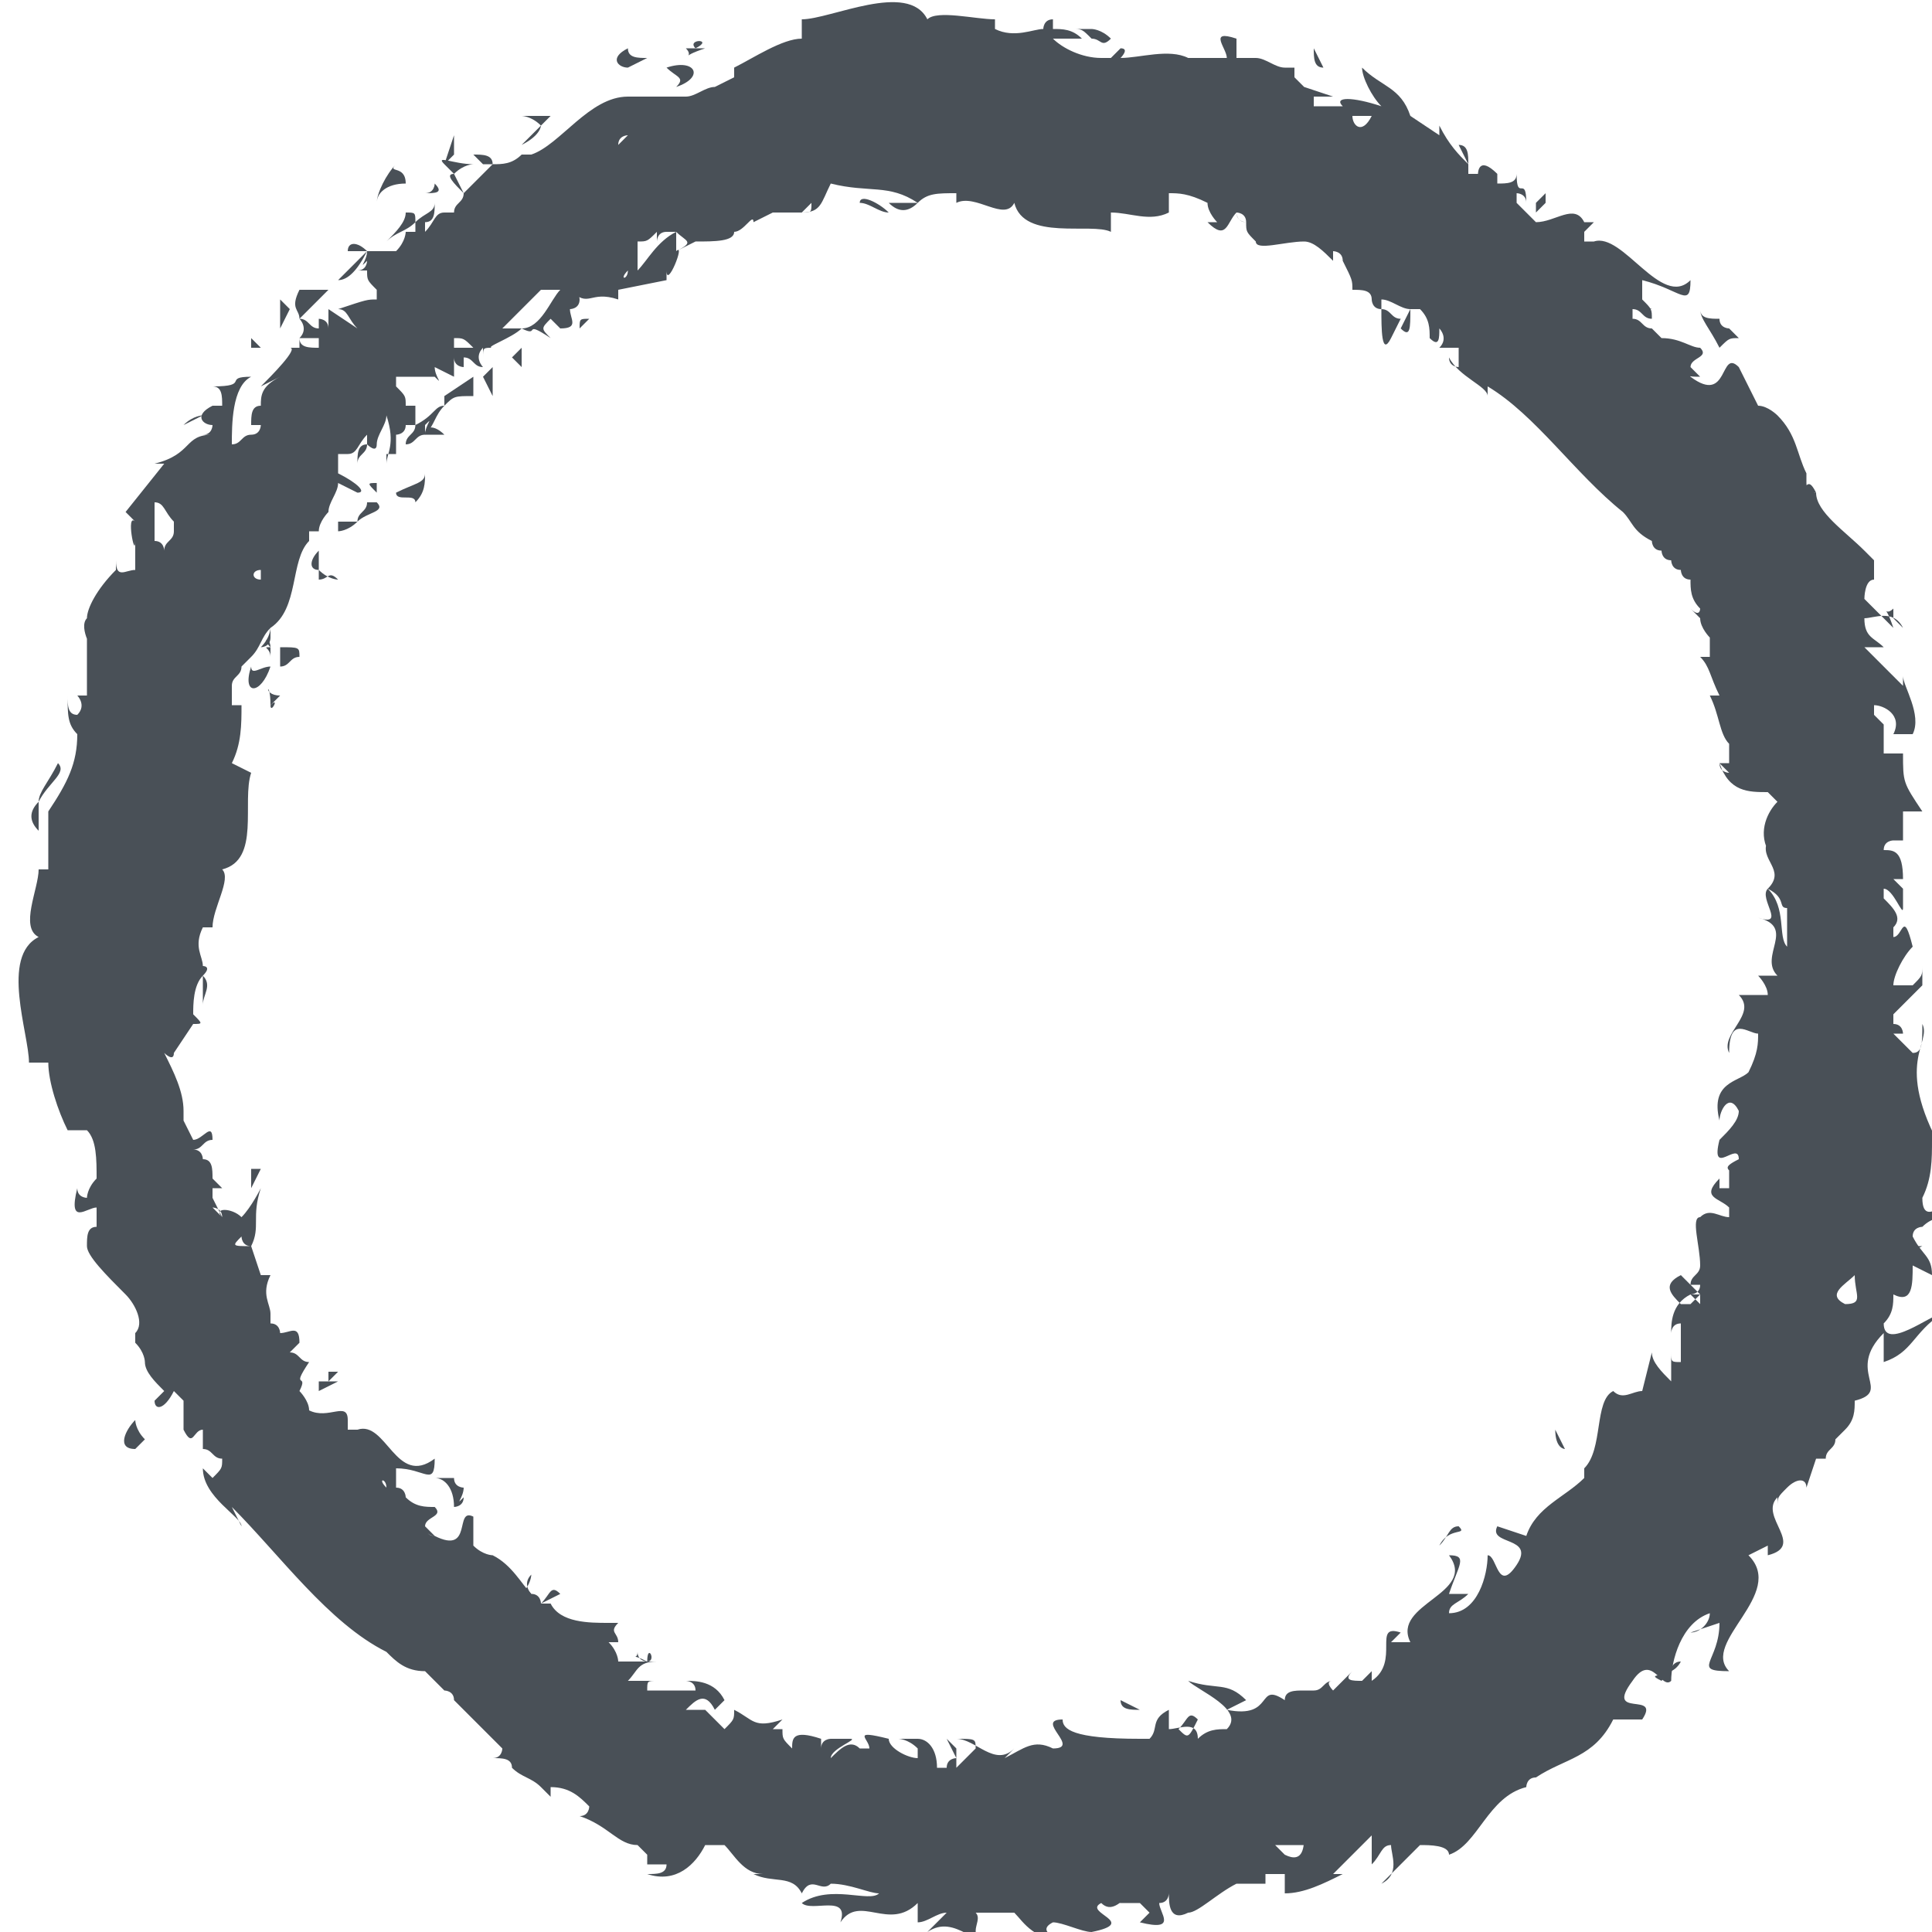 <?xml version="1.0" encoding="utf-8"?>
<!-- Generator: Adobe Illustrator 25.2.0, SVG Export Plug-In . SVG Version: 6.00 Build 0)  -->
<!DOCTYPE svg PUBLIC "-//W3C//DTD SVG 1.1//EN" "http://www.w3.org/Graphics/SVG/1.1/DTD/svg11.dtd">
<svg version="1.1" id="Layer_1" xmlns:x="http://ns.adobe.com/Extensibility/1.0/" xmlns:i="http://ns.adobe.com/AdobeIllustrator/10.0/" xmlns:graph="http://ns.adobe.com/Graphs/1.0/"
	 xmlns="http://www.w3.org/2000/svg" xmlns:xlink="http://www.w3.org/1999/xlink" x="0px" y="0px" width="20px" height="20px"
	 viewBox="0 0 20 20" style="enable-background:new 0 0 20 20;" xml:space="preserve">
<style type="text/css">
	.st0{fill:#495057;}
</style>
<g>
	<path class="st0" d="M19.4,6.5C19.4,6.6,19.4,6.4,19.4,6.5L19.4,6.5z"/>
	<path class="st0" d="M18.6,4.7c-0.1,0-0.1,0.1-0.1,0.2L18.6,5C18.6,4.9,18.5,4.8,18.6,4.7z"/>
	<polygon class="st0" points="18.3,4 18,4 18.1,4 	"/>
	<path class="st0" d="M17.8,3.6C17.8,3.6,17.8,3.6,17.8,3.6c0.1-0.1,0.1-0.1,0.2-0.1c0,0,0,0,0,0c0,0,0,0,0,0c0,0-0.1-0.1-0.1-0.1
		c0,0-0.1,0-0.1-0.1c0,0,0,0,0,0c-0.1,0-0.2,0-0.2-0.1C17.6,3.3,17.7,3.4,17.8,3.6z"/>
	<path class="st0" d="M17.7,3.9L17.7,3.9C17.7,3.9,17.7,3.9,17.7,3.9z"/>
	<path class="st0" d="M17.7,3.9c0,0-0.1,0-0.2,0C17.6,3.9,17.7,3.9,17.7,3.9C17.7,3.9,17.7,3.9,17.7,3.9z"/>
	<polygon class="st0" points="15.9,2.2 15.9,2.2 15.9,2.2 15.9,2.2 16,2.1 16,2.1 16,2 16,2 15.9,2.1 15.9,2.1 	"/>
	<path class="st0" d="M4.6,1.7l0.1,0.1c0.1-0.1,0.2-0.1,0.2-0.1C4.7,1.7,4.5,1.6,4.6,1.7z"/>
	<path class="st0" d="M5.6,16.6l0.2-0.1C5.7,16.4,5.7,16.5,5.6,16.6z"/>
	<polygon class="st0" points="4.1,4.5 4.1,4.5 4.1,4.5 	"/>
	<path class="st0" d="M5.6,16.6L5.6,16.6C5.6,16.6,5.6,16.6,5.6,16.6L5.6,16.6z"/>
	<path class="st0" d="M15.2,1.7C15.2,1.6,15.2,1.5,15.2,1.7l-0.1-0.2C15.2,1.5,15.2,1.6,15.2,1.7z"/>
	<polygon class="st0" points="19.8,10.6 19.9,10.4 19.8,10.6 	"/>
	<path class="st0" d="M2.6,12.3l0.1-0.2l-0.1,0C2.6,12.2,2.6,12.3,2.6,12.3z"/>
	<polygon class="st0" points="3.5,14.2 3.4,14.2 3.4,14.3 3.3,14.3 3.3,14.3 3.3,14.4 3.3,14.4 3.3,14.4 3.5,14.3 3.4,14.3 	"/>
	<path class="st0" d="M2.8,7.3C2.8,7.3,2.8,7.3,2.8,7.3c0,0,0.1-0.1,0.1-0.1C2.7,7.2,2.8,7,2.8,7.3z"/>
	<path class="st0" d="M2.8,7.3C2.8,7.4,2.9,7.2,2.8,7.3L2.8,7.3z"/>
	<path class="st0" d="M2.9,6.7l0,0.2c0.1,0,0.1-0.1,0.2-0.1C3.1,6.7,3.1,6.7,2.9,6.7z"/>
	<path class="st0" d="M2.8,6.7c-0.1,0,0,0,0,0.1L2.8,6.7C2.8,6.6,2.7,6.6,2.8,6.7z"/>
	<path class="st0" d="M2.8,6.9C2.7,6.9,2.6,7,2.6,6.9C2.5,7.2,2.7,7.2,2.8,6.9z"/>
	<path class="st0" d="M3.3,6C3.4,6,3.4,5.9,3.5,6c0,0-0.1,0-0.2-0.1L3.3,6z"/>
	<path class="st0" d="M3.3,5.9l0-0.2C3.2,5.8,3.2,5.9,3.3,5.9z"/>
	<polygon class="st0" points="3.9,5.4 3.9,5.6 3.9,5.3 	"/>
	<path class="st0" d="M4.1,5.1c0,0.1,0.2,0,0.2,0.1C4.4,5.1,4.4,5,4.4,4.9C4.4,5,4.3,5,4.1,5.1z"/>
	<path class="st0" d="M3.7,5.4l-0.2,0c0,0,0,0,0,0.1C3.5,5.5,3.6,5.5,3.7,5.4z"/>
	<polygon class="st0" points="4.9,3.9 4.9,3.9 4.9,3.9 	"/>
	<path class="st0" d="M4.4,4.5c0.1,0,0.2,0,0.2,0C4.5,4.4,4.4,4.4,4.4,4.5z"/>
	<path class="st0" d="M3.9,5.1C3.9,5.1,3.9,5.1,3.9,5.1C3.9,5.1,3.9,5.1,3.9,5.1z"/>
	<path class="st0" d="M3.9,5.1c0,0,0-0.1,0-0.1C3.8,5,3.8,5,3.9,5.1C3.8,5.1,3.8,5.1,3.9,5.1z"/>
	<path class="st0" d="M4.9,4.1c0-0.1,0-0.2,0-0.2L4.6,4.1l0,0l0,0.1C4.7,4.1,4.7,4.1,4.9,4.1z"/>
	<path class="st0" d="M5.1,3.8L5,3.9l0.1,0.2C5.1,4,5.1,3.9,5.1,3.8z"/>
	<polygon class="st0" points="5.4,3.6 5.3,3.7 5.4,3.8 	"/>
	<path class="st0" d="M14.4,3.5l0.1-0.2c-0.1,0-0.1-0.1-0.2-0.1C14.3,3.4,14.3,3.7,14.4,3.5z"/>
	<path class="st0" d="M15.7,18.3l0,0.2C15.8,18.4,15.7,18.3,15.7,18.3z"/>
	<path class="st0" d="M8.9,2.1c0.1,0,0.2,0.1,0.3,0.1C9.1,2.1,8.9,2,8.9,2.1z"/>
	<path class="st0" d="M9.5,2.1C9.5,2.1,9.5,2.1,9.5,2.1c-0.1,0-0.2,0-0.3,0C9.3,2.2,9.4,2.2,9.5,2.1z"/>
	<path class="st0" d="M18.6,14.7C18.6,14.7,18.6,14.8,18.6,14.7C18.6,14.8,18.6,14.7,18.6,14.7z"/>
	<path class="st0" d="M15.7,18.2L15.7,18.2C15.7,18.3,15.7,18.3,15.7,18.2L15.7,18.2z"/>
	<path class="st0" d="M6,3.4l0.1-0.1C6,3.3,6,3.3,6,3.4C6,3.3,6,3.3,6,3.4z"/>
	<path class="st0" d="M2,10.5L2,10.5c0,0.1-0.1,0.1,0,0.1C2.1,10.6,2.1,10.6,2,10.5L2,10.5l0.1-0.1L2,10.5c0.1-0.1,0.1-0.1,0.1-0.1
		C2.1,10.4,2.1,10.4,2,10.5L2,10.5z"/>
	<path class="st0" d="M19.7,13l0.2-0.1l0,0C19.7,12.9,19.7,12.9,19.7,13z"/>
	<polygon class="st0" points="18.5,15.4 18.5,15.4 18.3,15.3 	"/>
	<path class="st0" d="M17.2,17.4c0.1-0.1,0.1-0.2,0.2-0.2C17.3,17.4,17,17.3,17.2,17.4z"/>
	<path class="st0" d="M7.3,0.5C7.3,0.5,7.2,0.5,7.3,0.5c-0.1,0-0.1,0-0.2,0C7.2,0.6,7,0.6,7.3,0.5z"/>
	<path class="st0" d="M7.2,0.5C7.4,0.4,7.1,0.4,7.2,0.5L7.2,0.5z"/>
	<path class="st0" d="M6.7,0.6c-0.1,0-0.2,0-0.2-0.1c-0.2,0.1-0.1,0.2,0,0.2L6.7,0.6z"/>
	<path class="st0" d="M6.7,0.9C6.7,0.9,6.7,0.9,6.7,0.9L6.7,0.9C6.6,1,6.6,1,6.7,0.9z"/>
	<path class="st0" d="M7,0.9c0.3-0.1,0.2-0.3-0.1-0.2C7,0.8,7.1,0.8,7,0.9z"/>
	<path class="st0" d="M5.6,1.3l0.1-0.1c-0.1,0-0.2,0-0.3,0C5.4,1.2,5.5,1.2,5.6,1.3z"/>
	<path class="st0" d="M5.6,1.3L5.4,1.5C5.6,1.4,5.6,1.3,5.6,1.3z"/>
	<polygon class="st0" points="4.7,1.4 4.6,1.7 4.7,1.6 	"/>
	<path class="st0" d="M4.1,1.7C4,1.8,3.9,2,3.9,2.1C3.9,2,4,1.9,4.2,1.9C4.2,1.7,4,1.8,4.1,1.7z"/>
	<path class="st0" d="M4.9,1.6L5,1.7c0,0,0,0,0.1,0C5.1,1.6,5,1.6,4.9,1.6z"/>
	<polygon class="st0" points="3.1,3.3 3.1,3.3 3.1,3.2 	"/>
	<path class="st0" d="M3.6,2.6c0.1,0,0.1,0,0.2,0C3.7,2.5,3.6,2.5,3.6,2.6z"/>
	<path class="st0" d="M4.5,1.9L4.5,1.9C4.5,1.9,4.5,1.9,4.5,1.9z"/>
	<path class="st0" d="M4.5,1.9c0,0,0,0.1-0.1,0.1C4.5,2,4.6,2,4.5,1.9C4.6,2,4.5,1.9,4.5,1.9z"/>
	<path class="st0" d="M3.4,3L3.4,3c0,0-0.1,0-0.3,0c-0.1,0.2,0,0.2,0,0.3L3.4,3L3.4,3z"/>
	<path class="st0" d="M3,3.2L2.9,3.1c0,0.1,0,0.2,0,0.3L3,3.2z"/>
	<polygon class="st0" points="2.6,3.5 2.6,3.6 2.7,3.6 	"/>
	<path class="st0" d="M1.4,15l0.1-0.1c-0.1-0.1-0.1-0.2-0.1-0.2C1.3,14.8,1.2,15,1.4,15z"/>
	<path class="st0" d="M16.2,15l-0.1-0.2C16.1,15,16.2,15,16.2,15z"/>
	<path class="st0" d="M0.6,7.9C0.5,8.1,0.4,8.2,0.4,8.3C0.5,8.1,0.7,8,0.6,7.9z"/>
	<path class="st0" d="M0.4,8.3C0.3,8.4,0.3,8.5,0.4,8.6c0,0,0,0,0-0.1C0.4,8.5,0.4,8.4,0.4,8.3z"/>
	<path class="st0" d="M16.2,15.1L16.2,15.1C16.2,15,16.2,15,16.2,15.1L16.2,15.1z"/>
	<path class="st0" d="M2.1,4.3C2.1,4.3,2,4.3,2.1,4.3L1.9,4.4C2,4.3,2.1,4.3,2.1,4.3z"/>
	<path class="st0" d="M11.3,0.4L11.3,0.4c0.1,0,0.1,0.1,0.2,0c-0.1-0.1-0.2-0.1-0.2-0.1l-0.1,0l0,0c0,0,0,0-0.1,0
		C11.2,0.3,11.2,0.3,11.3,0.4L11.3,0.4z"/>
	<path class="st0" d="M11.6,17.6L11.6,17.6c0,0.1,0.1,0.1,0.2,0.1L11.6,17.6z"/>
	<polygon class="st0" points="13.7,17 13.7,17 13.8,17.2 	"/>
	<path class="st0" d="M15.1,15.8c-0.1,0-0.1,0.1-0.2,0.2C15,15.8,15.2,15.9,15.1,15.8z"/>
	<path class="st0" d="M6.7,17.2C6.8,17.2,6.7,17,6.7,17.2L6.7,17.2z"/>
	<path class="st0" d="M5.5,16.3c0,0,0,0.1-0.1,0.2l0.1,0C5.5,16.5,5.4,16.4,5.5,16.3z"/>
	<polygon class="st0" points="5,15.9 5.1,15.9 4.9,15.9 	"/>
	<path class="st0" d="M4.8,15.4c0,0-0.1,0-0.1-0.1c0,0,0,0,0,0c0,0,0,0,0,0c-0.1,0-0.1,0-0.2,0c0.1,0,0.2,0.1,0.2,0.3
		c0,0,0.1,0,0.1-0.1C4.7,15.6,4.8,15.5,4.8,15.4C4.8,15.5,4.8,15.5,4.8,15.4C4.8,15.4,4.8,15.4,4.8,15.4z"/>
	<path class="st0" d="M4.6,15.9C4.6,15.9,4.6,15.9,4.6,15.9C4.6,15.9,4.6,15.9,4.6,15.9z"/>
	<path class="st0" d="M4.6,15.9c0,0-0.1,0-0.1,0C4.5,15.9,4.6,15.9,4.6,15.9C4.6,15.9,4.6,15.9,4.6,15.9z"/>
	<path class="st0" d="M3.9,5.2L3.8,5.2c0,0.1-0.1,0.1-0.1,0.2C3.8,5.3,4,5.3,3.9,5.2z"/>
	<path class="st0" d="M18.6,5.1l0.2,0C18.7,4.9,18.7,5.1,18.6,5.1z"/>
	<polygon class="st0" points="4.1,2.5 4.1,2.5 4.1,2.5 	"/>
	<path class="st0" d="M19.9,10.6c0,0.2,0,0.3-0.1,0.3l-0.2-0.2c0,0,0.1,0,0.1,0c0,0,0-0.1-0.1-0.1c0,0,0-0.1,0-0.1
		c0.1-0.1,0.2-0.2,0.3-0.3c0,0,0,0,0,0c0,0,0,0,0,0c0-0.1,0-0.1,0-0.2c0,0.1,0,0.1-0.1,0.2c-0.1,0-0.1,0-0.1,0c0,0,0,0,0,0
		c0,0,0,0-0.1,0c0-0.1,0.1-0.3,0.2-0.4c-0.1-0.4-0.1-0.1-0.2-0.1c0,0,0-0.1,0-0.1c0.1-0.1,0-0.2-0.1-0.3c0,0,0,0,0-0.1
		c0.1,0,0.2,0.3,0.2,0.2l0-0.2l0,0c0,0-0.1-0.1-0.1-0.1l0.1,0c0-0.3-0.1-0.3-0.2-0.3c0-0.1,0.1-0.1,0.1-0.1l0.1,0l0-0.1
		c0,0,0,0,0-0.1l0-0.1l0.2,0c-0.2-0.3-0.2-0.3-0.2-0.6c0,0-0.1,0-0.2,0l0-0.3c0,0-0.1-0.1-0.1-0.1c0,0,0-0.1,0-0.1
		c0.1,0,0.3,0.1,0.2,0.3c0.1,0,0.1,0,0.2,0c0.1-0.2-0.1-0.5-0.1-0.6c0,0,0,0.1,0,0.1c-0.1-0.1-0.2-0.2-0.3-0.3c0,0,0,0,0,0l-0.1-0.1
		c0,0,0.1,0,0.2,0c-0.1-0.1-0.2-0.1-0.2-0.3c0.1,0,0.3-0.1,0.4,0.1l-0.1-0.1c0,0,0,0,0,0c0,0,0-0.1,0-0.1c-0.1,0.1-0.1-0.1,0,0.2
		l-0.3-0.3c0,0,0-0.2,0.1-0.2l0,0c0-0.1,0-0.2,0-0.2c-0.1-0.1-0.1-0.1-0.1-0.1c-0.2-0.2-0.5-0.4-0.5-0.6c0,0-0.1,0-0.1-0.1
		c0,0,0-0.1,0-0.1c0,0,0,0,0,0l0,0c-0.1-0.2-0.1-0.4-0.3-0.6c0,0,0,0,0-0.1l0,0.1c0,0-0.1-0.1-0.2-0.1L18,3.8
		c-0.2-0.2-0.1,0.4-0.5,0.1c-0.1-0.1-0.1-0.1-0.1-0.1c0,0.1,0.1,0.1,0.2,0.1c0,0-0.1-0.1-0.1-0.1c0-0.1,0.2-0.1,0.1-0.2
		c-0.1,0-0.2-0.1-0.4-0.1c0,0,0,0-0.1-0.1c0,0,0,0,0,0c-0.1,0-0.1-0.1-0.2-0.1c0,0,0,0,0-0.1c0.1,0,0.1,0.1,0.2,0.1
		c0-0.1,0-0.1-0.1-0.2l0-0.1c0,0,0-0.1,0-0.1l0,0c0.4,0.1,0.5,0.3,0.5,0c-0.3,0.3-0.7-0.5-1-0.4c0,0-0.1,0-0.1,0l0-0.1l0,0l0,0
		c0,0,0,0,0,0c0,0,0,0,0,0l0.1-0.1c0,0-0.1,0-0.1,0c-0.1-0.2-0.3,0-0.5,0c-0.1-0.1-0.2-0.2-0.2-0.2c0,0,0-0.1,0-0.1
		c0,0,0.1,0,0.1,0.1c0-0.3-0.1,0-0.1-0.3c0,0.1-0.1,0.1-0.2,0.1c0,0,0-0.1,0-0.1c-0.2-0.2-0.2,0-0.2,0c0,0-0.1,0-0.1,0c0,0,0,0,0,0
		c0,0,0,0,0,0c0,0,0,0,0,0c0,0,0,0,0,0c0,0,0,0,0-0.1c0,0,0,0,0,0l0,0c-0.1-0.1-0.2-0.2-0.3-0.4c0,0,0,0,0,0.1l-0.3-0.2
		c-0.1-0.3-0.3-0.3-0.5-0.5c0,0.1,0.1,0.3,0.2,0.4C14,1,13.8,1,13.9,1.1c0,0,0,0-0.1,0c-0.1,0-0.1,0-0.2,0c0,0,0,0,0,0
		c0,0,0,0,0-0.1c0,0,0.1,0,0.2,0l-0.3-0.1c0,0-0.1-0.1-0.1-0.1l0-0.1c-0.1,0-0.1,0-0.1,0c-0.1,0-0.2-0.1-0.3-0.1c0,0-0.1,0-0.2,0
		c0-0.1,0-0.1,0-0.2c-0.3-0.1-0.1,0.1-0.1,0.2l-0.3,0c0,0,0,0,0,0l0,0c0,0,0,0-0.1,0l0,0c-0.2-0.1-0.5,0-0.7,0c0,0,0.1-0.1,0-0.1
		l-0.1,0.1c0,0-0.1,0-0.1,0c0,0,0,0,0,0c0,0,0,0,0,0c-0.2,0-0.4-0.1-0.5-0.2c0,0,0,0,0,0c0,0,0,0,0,0c0,0,0,0,0,0c0.1,0,0.2,0,0.3,0
		c-0.1-0.1-0.2-0.1-0.3-0.1c0,0,0,0,0-0.1c-0.1,0-0.1,0.1-0.1,0.1c-0.1,0-0.3,0.1-0.5,0l0-0.1c-0.2,0-0.6-0.1-0.7,0
		c-0.2-0.4-1,0-1.3,0l0,0.2c-0.2,0-0.5,0.2-0.7,0.3l0,0.1L7.4,0.9c-0.1,0-0.2,0.1-0.3,0.1c-0.1,0-0.1,0-0.2,0c0,0,0,0,0,0
		c0,0,0,0-0.1,0l0,0l0,0C6.7,1,6.6,1,6.5,1C6.5,1,6.6,1,6.7,1c0,0-0.1,0-0.1,0l0,0c0,0,0,0-0.1,0c-0.4,0-0.7,0.5-1,0.6c0,0,0,0,0,0
		c0,0,0,0,0,0c0,0-0.1,0-0.1,0C5.3,1.7,5.2,1.7,5.1,1.7c0,0,0,0,0,0c0,0,0,0,0,0c0,0-0.1,0-0.1,0c0,0,0,0,0.1,0l0,0c0,0-0.1,0-0.1,0
		c0,0,0,0,0,0c0,0,0,0,0,0c0,0-0.1,0-0.1,0c0,0,0,0,0.1,0c0.1,0,0.1,0,0.1,0C5,1.8,4.9,1.9,4.8,2L4.7,1.8c0,0,0,0,0,0
		c-0.1,0,0,0.1,0.1,0.2c0,0.1-0.1,0.1-0.1,0.2c0,0-0.1,0-0.1,0c0,0,0,0,0,0c0,0,0,0,0,0c-0.1,0-0.1,0.1-0.2,0.2l0-0.1c0,0,0,0,0,0
		c0.1,0,0.1-0.1,0.1-0.2c0,0.1-0.1,0.1-0.2,0.2l0,0c0,0,0,0,0,0c0-0.1,0-0.1-0.1-0.1c0,0.1-0.1,0.2-0.2,0.3c0.1-0.1,0.2-0.1,0.3-0.2
		c0,0.1,0,0.1,0,0.1c0,0-0.1,0-0.1,0c0,0,0,0.1-0.1,0.2c0,0,0,0,0,0l0,0c0,0,0,0,0,0c0,0,0,0,0,0C4,2.6,4,2.6,3.9,2.6c0,0,0,0-0.1,0
		C3.9,2.6,3.9,2.5,4,2.5c-0.1,0-0.1,0.1-0.2,0.1l0,0l0,0l0,0c0,0,0,0,0,0l0,0c0,0,0,0,0,0.1c-0.1,0.1,0,0,0-0.1l0,0l0,0
		C3.7,2.7,3.6,2.8,3.5,2.9c0.1,0,0.2-0.1,0.3-0.3c0,0,0,0.1,0,0.1c0,0,0,0.1-0.1,0.1c0,0,0,0,0.1,0c0,0.1,0,0.1,0.1,0.2
		c0,0,0,0,0,0.1c0,0,0,0,0,0c0,0,0,0,0,0c0,0,0,0,0,0c-0.1,0-0.1,0-0.4,0.1c0.1,0,0.1,0.1,0.2,0.2L3.4,3.2c0,0.1,0,0.1,0,0.2
		c0,0,0,0,0,0c0-0.1-0.1-0.1-0.1-0.1c0,0,0,0.1,0,0.1c-0.1,0-0.1-0.1-0.2-0.1c0,0,0.1,0.1,0,0.2c0,0,0-0.1,0-0.1c0,0.1,0,0.1,0,0.2
		c0,0-0.1,0-0.1,0c0.1,0-0.2,0.3-0.3,0.4l0.2-0.1C2.7,4,2.7,4.1,2.7,4.2c-0.1,0-0.1,0.1-0.1,0.2c0,0,0.1,0,0.1,0c0,0,0,0.1-0.1,0.1
		c-0.1,0-0.1,0.1-0.2,0.1c0-0.2,0-0.6,0.2-0.7c-0.3,0,0,0.1-0.4,0.1c0.1,0,0.1,0.1,0.1,0.2c0,0,0,0-0.1,0c-0.2,0.1-0.1,0.2,0,0.2
		c0,0,0,0.1-0.1,0.1c0,0,0,0,0,0c0,0,0,0,0,0c0,0,0,0,0.1,0C1.9,4.5,2,4.7,1.6,4.8c0,0,0,0,0.1,0L1.3,5.3c0,0,0,0,0.1,0.1
		c-0.1-0.1,0,0.4,0,0.2c0,0.1,0,0.2,0,0.3c-0.1,0-0.2,0.1-0.2-0.1L1.2,5.9C1,6.1,0.9,6.3,0.9,6.4c-0.1,0.1,0.1,0.4,0,0.2l0,0.3
		c0,0,0,0,0,0l0,0.1l0,0c0,0.1,0,0.1,0,0.2c0,0,0,0-0.1,0c0,0,0.1,0.1,0,0.2c-0.1,0-0.1-0.1-0.1-0.2c0,0.2,0,0.3,0.1,0.4
		c0,0.3-0.1,0.5-0.3,0.8c0,0.2,0,0.3,0,0.6l-0.1,0c0,0.2-0.2,0.6,0,0.7c-0.4,0.2-0.1,1-0.1,1.3l0.2,0c0,0.2,0.1,0.5,0.2,0.7l0.2,0
		c0.1,0.1,0.1,0.3,0.1,0.5c-0.1,0.1-0.1,0.2-0.1,0.2c0,0-0.1,0-0.1-0.1c-0.1,0.4,0.1,0.2,0.2,0.2c0,0.1,0,0.1,0,0.2c0,0,0,0,0,0
		c0,0,0-0.1,0-0.1c0,0,0,0.1,0,0.1c-0.1,0-0.1,0.1-0.1,0.2c0,0.1,0.2,0.3,0.4,0.5c0,0,0,0,0,0c0.1,0.1,0.2,0.3,0.1,0.4
		c0,0,0-0.1,0-0.1c0,0,0,0.1,0,0.1l0,0c0,0,0,0.1,0,0.1c0.1,0.1,0.1,0.2,0.1,0.2c0,0,0,0,0,0c0,0,0,0,0,0c0,0.1,0,0.1,0,0.2
		c0-0.1,0-0.1,0-0.2c0,0.1,0.1,0.2,0.2,0.3l-0.1,0.1c0,0,0,0,0,0c0,0.1,0.1,0.1,0.2-0.1c0,0,0,0,0,0c0,0,0,0,0,0c0,0,0,0,0,0
		c0,0,0,0,0,0c0,0,0,0,0,0c0,0,0.1,0.1,0.1,0.1c0,0,0,0.1,0,0.1c0,0,0,0,0,0c0,0.1,0,0.1,0,0.2c0.1,0.2,0.1,0,0.2,0c0,0,0,0.1,0,0.2
		c0.1,0,0.1,0.1,0.2,0.1c0,0.1,0,0.1-0.1,0.2c0,0-0.1-0.1-0.1-0.1c0,0.3,0.4,0.5,0.4,0.6l-0.1-0.2c0.5,0.5,1,1.2,1.6,1.5
		c0.1,0.1,0.2,0.2,0.4,0.2c0.1,0.1,0.1,0.1,0.2,0.2c0,0,0.1,0,0.1,0.1c0,0,0.1,0.1,0.1,0.1l0,0c0,0,0,0,0,0c0,0,0,0,0.1,0.1
		c0.1,0.1,0.2,0.2,0.3,0.3c0,0,0,0.1-0.1,0.1c0.1,0,0.2,0,0.2,0.1c0.1,0.1,0.2,0.1,0.3,0.2c0,0,0.1,0.1,0.1,0.1c0,0,0,0,0-0.1
		c0,0,0,0,0.1,0c0,0,0,0-0.1,0c0.2,0,0.3,0.1,0.4,0.2c0,0,0,0.1-0.1,0.1c0.3,0.1,0.4,0.3,0.6,0.3c0,0,0.1,0.1,0.1,0.1c0,0,0,0,0,0.1
		c0,0,0.1,0,0.2,0c0,0.1-0.1,0.1-0.2,0.1c0.3,0.1,0.5-0.1,0.6-0.3c0.1,0,0.1,0,0.2,0c0,0,0,0,0,0c0.1,0.1,0.2,0.3,0.4,0.3
		c0,0-0.1,0-0.1,0c0.2,0.1,0.4,0,0.5,0.2c0.1-0.2,0.2,0,0.3-0.1c0.2,0,0.4,0.1,0.5,0.1c-0.1,0.1-0.5-0.1-0.8,0.1
		c0.1,0.1,0.5-0.1,0.4,0.2c0.2-0.3,0.5,0.1,0.8-0.2c0,0,0,0,0,0l0,0.2c0.1,0,0.2-0.1,0.3-0.1l-0.2,0.2c0.3-0.2,0.5,0.2,0.8,0.1
		c-0.5,0-0.2-0.2-0.3-0.3c0.1,0,0.3,0,0.4,0c0.1,0.1,0.2,0.3,0.6,0.3c-0.1,0-0.4-0.1-0.2-0.2c0.1,0,0.3,0.1,0.4,0.1
		c0.5-0.1-0.1-0.2,0.1-0.3c0.1,0.1,0.2,0,0.3-0.1c0,0,0,0,0,0c-0.1,0.1-0.2,0.1-0.1,0.1l0.2,0l0,0c0,0,0,0,0,0c0,0,0.1,0.1,0.1,0.1
		c0,0-0.1,0.1-0.1,0.1c0.4,0.1,0.2-0.1,0.2-0.2c0.1,0,0.1-0.1,0.1-0.1c0,0.1,0,0.3,0.2,0.2c0.1,0,0.3-0.2,0.5-0.3c0.1,0,0.2,0,0.3,0
		c0,0,0-0.1,0-0.1c0.1,0,0.1,0,0.2,0c0,0,0,0-0.1,0c0,0,0.1,0,0.1,0c0,0.1,0,0.1,0,0.2c0.2,0,0.4-0.1,0.6-0.2c0,0-0.1,0-0.1,0
		c0.1-0.1,0.2-0.2,0.3-0.3c0,0,0.1-0.1,0.1-0.1c0,0,0,0,0,0c0,0,0,0,0,0.1c0,0,0,0.1,0,0.1c0,0,0,0,0,0c0,0,0,0,0,0.1
		c0.1-0.1,0.1-0.2,0.2-0.2c0,0.1,0.1,0.3-0.1,0.4l0.4-0.4c0.1,0,0.3,0,0.3,0.1c0.3-0.1,0.4-0.6,0.8-0.7c0,0,0-0.1,0.1-0.1
		c0.3-0.2,0.6-0.2,0.8-0.6l0.3,0c0.2-0.3-0.4,0-0.1-0.4c0.2-0.3,0.3,0.1,0.4,0c0-0.2,0.1-0.6,0.4-0.7c0,0.1-0.1,0.2-0.2,0.2l0.3-0.1
		c0,0.4-0.3,0.5,0.1,0.5c-0.3-0.3,0.6-0.8,0.2-1.2l0.2-0.1c0,0,0,0.1,0,0.1c0.4-0.1-0.1-0.4,0.1-0.6c0,0,0,0,0,0.1
		c0-0.1,0-0.1,0.1-0.2c0.1-0.1,0.2-0.1,0.2,0l0.1-0.3c0,0,0,0,0,0c0,0,0.1,0,0.1,0c0-0.1,0.1-0.1,0.1-0.2c0,0,0.1-0.1,0.1-0.1
		c0,0,0,0,0,0c0,0,0,0,0,0l0,0c0.1-0.1,0.1-0.2,0.1-0.3c0.4-0.1-0.1-0.3,0.3-0.7l0,0.3c0.3-0.1,0.3-0.3,0.6-0.5
		c-0.1,0-0.6,0.4-0.6,0.1c0.1-0.1,0.1-0.2,0.1-0.3c0.2,0.1,0.2-0.1,0.2-0.3l0.2,0.1c0-0.2-0.1-0.2-0.2-0.4c0-0.1,0.1-0.1,0.1-0.1
		c0,0,0,0,0,0c0,0,0,0,0,0c0.1-0.1,0.2-0.1,0.3-0.1c0.1-0.4-0.3,0.2-0.3-0.2c0.1-0.2,0.1-0.4,0.1-0.6l0.1,0.1
		C19.6,11,20,10.8,19.9,10.6z M19.9,10C19.9,10,19.9,10,19.9,10C19.9,10,19.9,10,19.9,10z M19.7,10.8c0,0-0.1,0-0.1,0
		C19.7,10.8,19.7,10.8,19.7,10.8z M6.5,1.4c0,0-0.1,0.1-0.1,0.1c0,0,0,0,0,0C6.4,1.4,6.5,1.4,6.5,1.4C6.5,1.3,6.5,1.4,6.5,1.4z
		 M14.4,1.3C14.4,1.3,14.4,1.3,14.4,1.3C14.4,1.3,14.4,1.3,14.4,1.3C14.4,1.3,14.4,1.3,14.4,1.3z M8.2,18.1
		C8.1,18.1,8.1,18.1,8.2,18.1L8.2,18.1L8.2,18.1z M9,18.1C9,18.1,9,18.1,9,18.1C9,18.1,9,18.1,9,18.1z M17.6,13.4
		C17.6,13.5,17.6,13.5,17.6,13.4c-0.1,0.1-0.1,0.1-0.1,0.1c0,0,0,0-0.1,0c0,0,0,0,0,0c0,0,0,0,0,0c-0.1-0.1-0.2-0.2,0-0.3
		c0,0,0,0,0,0L17.6,13.4z M6.8,2.8C6.8,2.8,6.8,2.8,6.8,2.8C6.9,2.8,6.9,2.8,6.8,2.8z M6.6,2.8c0-0.1,0-0.2,0-0.3c0,0,0,0,0,0
		c0.1,0,0.1,0,0.2-0.1c0,0,0,0.1,0,0.1c0,0,0-0.1,0.1-0.1c0,0,0.1,0,0.1,0c0,0,0,0,0,0C6.8,2.5,6.7,2.7,6.6,2.8z M6.5,2.8
		C6.5,2.8,6.5,2.9,6.5,2.8C6.5,2.9,6.4,2.9,6.5,2.8C6.4,2.8,6.4,2.8,6.5,2.8z M6.5,3C6.4,3,6.4,3,6.5,3C6.4,3,6.4,3,6.5,3z M7.4,2.4
		C7.6,2.4,7.5,2.4,7.4,2.4L7.4,2.4z M7.7,2.1C7.7,2.1,7.7,2.1,7.7,2.1C7.7,2.1,7.7,2.1,7.7,2.1C7.7,2.1,7.7,2.1,7.7,2.1z M17.7,13.4
		C17.7,13.5,17.7,13.5,17.7,13.4C17.6,13.5,17.6,13.5,17.7,13.4C17.6,13.5,17.7,13.5,17.7,13.4z M17.9,12.1L17.9,12.1
		C17.9,12.1,17.9,12.1,17.9,12.1C17.9,12.1,17.9,12.1,17.9,12.1z M12.2,17.9c0.1-0.1,0.1-0.2,0.2-0.1C12.3,18,12.3,18,12.2,17.9z
		 M10.1,18.3c0,0,0-0.1,0-0.1C10.1,18.2,10.1,18.2,10.1,18.3z M14.3,1.2C14.3,1.2,14.3,1.2,14.3,1.2C14.3,1.2,14.3,1.2,14.3,1.2
		C14.3,1.2,14.3,1.2,14.3,1.2z M14.2,1.2C14.2,1.2,14.2,1.2,14.2,1.2c-0.1,0.2-0.2,0.1-0.2,0C14.1,1.2,14.1,1.2,14.2,1.2z M5.1,3.6
		C5,3.6,5.3,3.5,5.4,3.4l-0.2,0c0.1-0.1,0.1-0.1,0.2-0.2c0,0,0.1-0.1,0.2-0.2c0,0,0,0-0.1,0c0,0,0.1,0,0.1,0c0.1,0,0.1,0,0.2,0
		C5.7,3.1,5.6,3.4,5.4,3.4c0.2,0.1,0-0.1,0.3,0.1c-0.1-0.1-0.1-0.1,0-0.2c0,0,0,0,0.1,0.1c0.2,0,0.1-0.1,0.1-0.2c0,0,0.1,0,0.1-0.1
		c0,0,0,0,0,0c0,0,0,0,0,0c0,0,0-0.1-0.1-0.1C6.1,3.2,6.1,3,6.4,3.1c0,0,0,0,0-0.1l0.5-0.1c0,0,0-0.1,0-0.1c0,0.2,0.2-0.3,0.1-0.2
		C7,2.6,7,2.5,7,2.4c0.1,0.1,0.2,0.1,0,0.2l0.2-0.1c0.2,0,0.4,0,0.4-0.1c0.1,0,0.2-0.2,0.2-0.1l0.2-0.1c0,0,0,0,0,0l0.1,0l0,0
		c0.1,0,0.1,0,0.2,0c0,0,0,0,0,0c0,0,0.1-0.1,0.1-0.1c0,0.1,0,0.1-0.1,0.1c0.2,0,0.2-0.1,0.3-0.3C9,2,9.2,1.9,9.5,2.1
		C9.6,2,9.7,2,9.9,2l0,0.1c0.2-0.1,0.5,0.2,0.6,0c0.1,0.4,0.8,0.2,1,0.3l0-0.2c0.2,0,0.4,0.1,0.6,0l0-0.2c0.1,0,0.2,0,0.4,0.1
		c0,0.1,0.1,0.2,0.1,0.2c0,0-0.1,0-0.1,0c0.2,0.2,0.2,0,0.3-0.1c0,0,0.1,0,0.1,0.1c0,0,0,0,0,0c0,0-0.1,0-0.1-0.1c0,0,0,0.1,0.1,0.1
		c0,0.1,0,0.1,0.1,0.2c0,0.1,0.3,0,0.5,0c0,0,0,0,0,0c0.1,0,0.2,0.1,0.3,0.2c0,0,0,0,0-0.1c0,0,0.1,0,0.1,0.1l0,0
		C14,2.9,14,2.9,14,3c0.1,0,0.2,0,0.2,0.1c0,0,0,0,0,0c0,0,0,0,0,0c0,0,0,0.1,0.1,0.1c0-0.1,0-0.1,0-0.1c0.1,0,0.2,0.1,0.3,0.1
		l-0.1,0.2c0,0,0,0,0,0c0.1,0.1,0.1,0,0.1-0.2c0,0,0,0,0,0c0,0,0,0,0,0c0,0,0.1,0,0.1,0c0.1,0.1,0.1,0.2,0.1,0.3
		c0.1,0.1,0.1,0,0.1-0.1c0,0,0.1,0.1,0,0.2c0.1,0,0.1,0,0.2,0c0,0.1,0,0.1,0,0.2c0,0-0.1,0-0.1-0.1c0.1,0.2,0.4,0.3,0.4,0.4L15.4,4
		c0.5,0.3,0.9,0.9,1.4,1.3c0.1,0.1,0.1,0.2,0.3,0.3c0,0,0,0.1,0.1,0.1c0,0,0,0.1,0.1,0.1c0,0,0,0.1,0.1,0.1l0,0c0,0,0,0,0,0
		c0,0,0,0.1,0.1,0.1c0,0.1,0,0.2,0.1,0.3c0,0,0,0.1-0.1,0c0.1,0.1,0.1,0.1,0.1,0.1c0,0.1,0.1,0.2,0.1,0.2c0,0,0,0.1,0,0.1
		c0,0,0,0,0,0c0,0,0,0,0,0.1c0,0-0.1,0-0.1,0c0.1,0.1,0.1,0.2,0.2,0.4c0,0-0.1,0-0.1,0c0.1,0.2,0.1,0.4,0.2,0.5c0,0.1,0,0.1,0,0.2
		c0,0,0,0-0.1,0c0,0,0.1,0.1,0.1,0.1c0,0-0.1,0-0.1-0.1c0.1,0.3,0.3,0.3,0.5,0.3c0,0,0.1,0.1,0.1,0.1c0,0,0,0,0,0
		c-0.1,0.1-0.2,0.3-0.1,0.5c0,0,0,0,0-0.1c-0.1,0.2,0.2,0.3,0,0.5c0.2,0.1,0.1,0.2,0.2,0.2c0,0.2,0,0.3,0,0.4
		c-0.1-0.1,0-0.4-0.2-0.6c-0.1,0.1,0.2,0.4-0.1,0.3c0.4,0.1,0,0.4,0.2,0.6c0,0,0,0,0,0l-0.2,0c0,0,0.1,0.1,0.1,0.2L18,10.3
		c0.2,0.2-0.2,0.4-0.1,0.6c0-0.4,0.2-0.2,0.3-0.2c0,0.1,0,0.2-0.1,0.4c-0.1,0.1-0.4,0.1-0.3,0.5c0-0.1,0.1-0.3,0.2-0.1
		c0,0.1-0.1,0.2-0.2,0.3c-0.1,0.4,0.2,0,0.2,0.2c-0.2,0.1-0.1,0.1,0,0.2c0,0,0,0,0,0c0-0.1-0.1-0.2-0.1-0.1l0,0.2c0,0,0,0-0.1,0
		c0,0,0-0.1,0-0.1c-0.2,0.2,0,0.2,0.1,0.3c0,0.1,0,0.1,0,0.1c-0.1,0-0.2-0.1-0.3,0c-0.1,0,0,0.3,0,0.5c0,0.1-0.1,0.1-0.1,0.2
		c0,0,0.1,0,0.1,0c0,0.1-0.1,0.1-0.1,0.1c0,0,0,0,0.1,0c0,0,0,0,0,0.1c0,0-0.1-0.1-0.1-0.1c-0.2,0.1-0.2,0.3-0.2,0.4
		c0,0,0-0.1,0.1-0.1c0,0.1,0,0.3,0,0.4c0,0,0,0,0,0c0,0,0,0,0,0c-0.1,0-0.1,0-0.1-0.1c0,0.1,0,0.2,0,0.3c-0.1-0.1-0.2-0.2-0.2-0.3
		l-0.1,0.4c-0.1,0-0.2,0.1-0.3,0c-0.2,0.1-0.1,0.6-0.3,0.8c0,0,0,0.1,0,0.1c-0.2,0.2-0.5,0.3-0.6,0.6l-0.3-0.1
		c-0.1,0.2,0.4,0.1,0.2,0.4c-0.2,0.3-0.2-0.1-0.3-0.1c0,0.2-0.1,0.6-0.4,0.6c0-0.1,0.1-0.1,0.2-0.2l-0.2,0c0.1-0.3,0.2-0.4,0-0.4
		c0.3,0.4-0.6,0.5-0.4,0.9l-0.2,0c0,0,0,0,0.1-0.1c-0.3-0.1,0,0.3-0.3,0.5c0,0,0,0,0-0.1c0,0-0.1,0.1-0.1,0.1c-0.1,0-0.2,0-0.1-0.1
		l-0.2,0.2c0,0,0,0,0,0c0,0-0.1-0.1,0-0.1c-0.1,0-0.1,0.1-0.2,0.1c0,0-0.1,0-0.1,0c0,0,0,0,0,0c0,0,0,0,0,0l0,0
		c-0.1,0-0.2,0-0.2,0.1c-0.3-0.2-0.1,0.2-0.6,0.1l0.2-0.1c-0.2-0.2-0.3-0.1-0.6-0.2c0.1,0.1,0.6,0.3,0.4,0.5c-0.1,0-0.2,0-0.3,0.1
		c0-0.2-0.2-0.1-0.3-0.1l0-0.2c-0.2,0.1-0.1,0.2-0.2,0.3c-0.1,0-0.1,0-0.1,0c0,0,0,0,0,0c0,0,0,0,0,0C11.1,18,11,17.9,11,17.8
		c-0.3,0,0.2,0.3-0.1,0.3c-0.2-0.1-0.3,0-0.5,0.1l0.1-0.1c-0.2,0.2-0.4-0.1-0.6-0.1c0.2,0,0.2,0,0.2,0.1l-0.2,0.2c0,0,0,0,0,0
		c0,0,0-0.1,0-0.1c0,0-0.1,0-0.1,0.1c0,0-0.1,0-0.1,0C9.7,18.1,9.6,18,9.5,18c0,0,0,0,0,0c0,0,0,0,0,0c-0.1,0-0.1,0-0.2,0
		c0,0,0.1,0,0.2,0.1c0,0.1,0,0.1,0,0.1c0,0,0,0,0,0c0,0,0,0,0,0c-0.1,0-0.3-0.1-0.3-0.2C8.8,17.9,9,18,9,18.1c0,0-0.1,0-0.1,0
		c-0.1-0.1-0.2,0-0.3,0.1c0-0.1,0.3-0.2,0.2-0.2l-0.2,0l0,0c0,0-0.1,0-0.1,0.1l0-0.1c-0.3-0.1-0.3,0-0.3,0.1
		c-0.1-0.1-0.1-0.1-0.1-0.2l0.1,0l-0.1,0c0,0,0,0-0.1,0l0,0l0.1-0.1c-0.3,0.1-0.3,0-0.5-0.1c0,0.1,0,0.1-0.1,0.2l-0.2-0.2
		c0,0-0.1,0-0.1,0c0,0,0,0-0.1,0c0.1-0.1,0.2-0.2,0.3,0c0,0,0.1-0.1,0.1-0.1c-0.1-0.2-0.3-0.2-0.4-0.2c0,0,0.1,0,0.1,0.1
		c-0.1,0-0.2,0-0.3,0c0,0,0,0,0,0H6.7c0-0.1,0-0.1,0.1-0.1c-0.1,0-0.2,0-0.3,0c0.1-0.1,0.1-0.2,0.3-0.2l-0.1,0c0,0,0,0,0,0
		c0,0-0.1,0-0.1-0.1c0,0.1-0.1,0,0.1,0.1l-0.3,0c0,0,0-0.1-0.1-0.2l0.1,0c0-0.1-0.1-0.1,0-0.2c-0.1,0-0.1,0-0.1,0
		c-0.2,0-0.5,0-0.6-0.2c0,0-0.1,0-0.1,0c0,0,0-0.1-0.1-0.1c0,0,0,0,0,0l0,0c-0.1-0.1-0.2-0.3-0.4-0.4c0,0,0,0,0-0.1l0,0.1
		c0,0-0.1,0-0.2-0.1l0-0.3c-0.2-0.1,0,0.4-0.4,0.2c-0.1,0-0.1-0.1-0.1-0.1c0,0.1,0.1,0.1,0.1,0.1c0,0-0.1-0.1-0.1-0.1
		c0-0.1,0.2-0.1,0.1-0.2c-0.1,0-0.2,0-0.3-0.1c0,0,0,0,0,0c0,0,0,0,0,0c-0.1,0-0.1-0.1-0.2-0.1c0,0,0,0,0,0c0.1,0,0.1,0.1,0.2,0.1
		c0,0,0-0.1-0.1-0.1c0,0,0,0,0,0l0-0.2c0.3,0,0.4,0.2,0.4-0.1c-0.4,0.3-0.5-0.4-0.8-0.3c0,0-0.1,0-0.1,0l0-0.1l0,0l0,0c0,0,0,0,0,0
		c0,0,0,0,0,0l0.1,0c0,0-0.1,0-0.1,0c0-0.2-0.2,0-0.4-0.1c0-0.1-0.1-0.2-0.1-0.2c0,0,0-0.1,0-0.1c0,0,0,0,0,0.1
		c0.1-0.2-0.1,0,0.1-0.3C3.1,14.1,3.1,14,3,14c0,0,0,0,0.1-0.1c0-0.2-0.1-0.1-0.2-0.1c0,0,0-0.1-0.1-0.1c0,0,0,0,0,0c0,0,0,0,0,0
		c0,0,0,0,0,0c0,0,0,0,0,0c0,0,0,0,0-0.1c0,0,0,0,0,0l0,0c0-0.1-0.1-0.2,0-0.4c0,0,0,0-0.1,0l-0.1-0.3c0.1-0.2,0-0.3,0.1-0.6
		c0,0-0.1,0.2-0.2,0.3c-0.1-0.1-0.3-0.1-0.2,0c0,0,0,0,0,0c0,0-0.1-0.1-0.1-0.1c0,0,0,0,0,0c0,0,0,0,0,0c0,0,0.1,0,0.1,0.1l-0.1-0.2
		c0,0,0-0.1,0-0.1l0.1,0c0,0-0.1-0.1-0.1-0.1c0-0.1,0-0.2-0.1-0.2c0,0,0-0.1-0.1-0.1c0.1,0,0.1-0.1,0.2-0.1c0-0.2-0.1,0-0.2,0
		l-0.1-0.2c0,0,0,0,0,0l0,0c0,0,0,0,0-0.1l0,0c0-0.2-0.1-0.4-0.2-0.6c0,0,0.1,0.1,0.1,0L2,10.6c0,0,0-0.1,0-0.1c0,0,0,0,0,0
		c0,0,0,0,0,0c0-0.1,0-0.3,0.1-0.4c0,0,0,0,0,0c0,0,0,0,0,0c0,0,0,0,0,0c0,0.1,0,0.2,0,0.3c0-0.1,0.1-0.2,0-0.3c0,0,0,0,0,0
		C2.2,10,2.1,10,2.1,10c0-0.1-0.1-0.2,0-0.4l0.1,0c0-0.2,0.2-0.5,0.1-0.6c0.4-0.1,0.2-0.7,0.3-1L2.4,7.9c0.1-0.2,0.1-0.4,0.1-0.6
		l-0.1,0l0-0.2C2.4,7,2.5,7,2.5,6.9c0,0,0.1-0.1,0.1-0.1c0,0,0,0,0,0c0.1-0.1,0.1-0.2,0.2-0.3c0,0,0,0.1-0.1,0.2c0,0,0.1,0,0.1-0.1
		l0,0c0,0,0,0,0-0.1C3.1,6.3,3,5.8,3.2,5.6c0,0,0,0,0,0c0,0,0,0,0-0.1c0,0,0,0,0.1,0c0-0.1,0.1-0.2,0.1-0.2c0,0,0,0,0,0c0,0,0,0,0,0
		c0,0,0.1,0,0.1,0c0,0,0,0-0.1,0.1l0,0c0,0,0,0,0.1-0.1c0,0,0,0,0,0c0,0,0,0,0,0c0,0,0,0,0-0.1c0,0,0,0,0,0.1c0,0-0.1,0-0.1,0
		c0-0.1,0.1-0.2,0.1-0.3l0.2,0.1c0,0,0,0,0,0c0.1,0,0-0.1-0.2-0.2c0-0.1,0-0.1,0-0.2c0,0,0.1,0,0.1,0c0,0,0,0,0,0c0,0,0,0,0,0
		c0.1,0,0.1-0.1,0.2-0.2l0,0.1c0,0,0,0,0,0c-0.1,0-0.1,0.1-0.1,0.2c0-0.1,0.1-0.1,0.1-0.2l0,0c0,0,0,0,0,0c0,0,0.1,0.1,0.1,0
		c0-0.1,0.1-0.2,0.1-0.3C4.1,4.6,4,4.7,4,4.8c0,0,0-0.1,0-0.1c0,0,0,0,0.1,0c0,0,0-0.1,0-0.2c0,0,0,0,0,0l0,0c0,0,0,0,0-0.1
		c0,0,0,0,0,0.1c0,0,0.1,0,0.1-0.1c0,0,0,0,0.1,0c0,0.1-0.1,0.1-0.1,0.2c0.1,0,0.1-0.1,0.2-0.1c0,0,0,0,0,0l0,0l0,0c0,0,0,0,0,0l0,0
		c0,0,0,0,0-0.1c0.1-0.1,0,0,0,0.1l0,0l0,0c0.1-0.1,0.1-0.2,0.2-0.3c-0.1,0-0.1,0.1-0.3,0.2c0,0,0-0.1,0-0.1c0,0,0,0,0-0.1
		c0,0,0,0-0.1,0c0-0.1,0-0.1-0.1-0.2c0,0,0,0,0-0.1c0,0,0,0,0,0c0,0,0,0,0,0c0,0,0,0,0,0c0.1,0,0.1,0,0.4,0C4.6,4,4.5,3.9,4.5,3.8
		l0.2,0.1c0-0.1,0-0.1,0-0.2c0,0,0,0,0,0c0,0.1,0.1,0.1,0.1,0.1c0,0,0-0.1,0-0.1c0.1,0,0.1,0.1,0.2,0.1c0,0-0.1-0.1,0-0.2
		c0,0,0,0.1,0,0.1c0-0.1,0-0.1,0.1-0.1C5,3.6,5,3.6,5.1,3.6z M2.1,7.4C2.1,7.4,2.1,7.4,2.1,7.4C2.1,7.4,2,7.4,2.1,7.4
		C2.1,7.4,2.1,7.4,2.1,7.4z M2.7,13.1C2.7,13.1,2.7,13.1,2.7,13.1C2.7,13.1,2.7,13.1,2.7,13.1C2.7,13.1,2.7,13.1,2.7,13.1z M2.6,13
		C2.6,13,2.6,13,2.6,13C2.6,13,2.6,13,2.6,13C2.6,13,2.6,13,2.6,13z M4,15.4L4,15.4C4.1,15.4,4.1,15.4,4,15.4
		C4.1,15.4,4.1,15.4,4,15.4L4,15.4C4,15.4,4,15.4,4,15.4C3.9,15.3,4,15.3,4,15.4z M4,15.4C4,15.4,4,15.4,4,15.4
		C4,15.4,4,15.4,4,15.4C4,15.4,4,15.4,4,15.4z M2.8,13.2C2.8,13.2,2.8,13.2,2.8,13.2C2.8,13.2,2.8,13.2,2.8,13.2z M2.6,12.7
		C2.6,12.7,2.6,12.7,2.6,12.7C2.6,12.7,2.6,12.7,2.6,12.7C2.6,12.7,2.6,12.7,2.6,12.7z M2.6,12.9C2.6,12.9,2.6,12.9,2.6,12.9
		c-0.2,0-0.2,0-0.1-0.1C2.5,12.8,2.5,12.9,2.6,12.9z M2.6,6.3C2.6,6.3,2.6,6.3,2.6,6.3c0-0.1,0-0.1,0-0.2c0,0,0,0,0,0
		C2.6,6.2,2.6,6.3,2.6,6.3z M2.7,6L2.7,6c-0.1,0-0.1-0.1,0-0.1C2.7,5.9,2.7,5.9,2.7,6C2.7,5.9,2.7,5.9,2.7,6C2.7,6,2.7,6,2.7,6
		C2.7,6,2.7,6,2.7,6z M4.7,3.5c0.1,0,0.1,0,0.2,0.1c0,0-0.1,0-0.2,0C4.7,3.6,4.7,3.5,4.7,3.5z M1.2,6.6C1.2,6.6,1.2,6.6,1.2,6.6
		C1.2,6.6,1.2,6.6,1.2,6.6C1.2,6.6,1.2,6.6,1.2,6.6z M13.3,19C13.3,19,13.3,19,13.3,19C13.3,19,13.3,19,13.3,19
		C13.2,19,13.3,19,13.3,19z M19.7,9.5C19.7,9.5,19.7,9.5,19.7,9.5C19.7,9.5,19.7,9.5,19.7,9.5z M19.5,8.6
		C19.5,8.5,19.5,8.5,19.5,8.6L19.5,8.6L19.5,8.6z M17,3.2C17,3.2,16.9,3.2,17,3.2C17,3.2,17,3.2,17,3.2C17,3.2,17,3.2,17,3.2z
		 M17.1,3.2L17.1,3.2C17,3.2,17,3.2,17.1,3.2C16.9,3.1,17,3.2,17.1,3.2L17.1,3.2C17.1,3.2,17.1,3.2,17.1,3.2
		C17.1,3.2,17.1,3.2,17.1,3.2z M16.9,3.1C16.9,3.1,16.9,3.1,16.9,3.1C16.9,3.1,16.9,3.1,16.9,3.1C16.9,3.1,16.9,3.1,16.9,3.1z
		 M16.4,2.6C16.4,2.6,16.3,2.6,16.4,2.6L16.4,2.6L16.4,2.6z M14.6,1.3C14.6,1.3,14.6,1.3,14.6,1.3C14.6,1.3,14.6,1.3,14.6,1.3
		C14.6,1.3,14.6,1.3,14.6,1.3C14.7,1.3,14.7,1.3,14.6,1.3z M14.1,1C14.1,1,14.1,1,14.1,1C14.1,1,14.1,1.1,14.1,1
		C14.1,1,14.1,1,14.1,1z M7.8,1C7.8,1,7.8,1,7.8,1C7.8,1,7.8,1,7.8,1C7.8,0.9,7.8,1,7.8,1z M6.2,1.5c0,0-0.1,0.1-0.2,0.1
		c0,0,0,0,0,0C6.1,1.6,6.1,1.6,6.2,1.5C6.2,1.5,6.2,1.5,6.2,1.5L6.2,1.5z M3.3,3.5c0,0,0,0.1,0,0.1c-0.1,0-0.2,0-0.2-0.1
		C3.2,3.5,3.3,3.5,3.3,3.5z M1.8,5C1.8,5,1.8,5,1.8,5C1.7,5,1.7,5,1.8,5C1.7,5,1.8,5,1.8,5z M1.7,4.9c0,0,0-0.1,0-0.1
		C1.7,4.8,1.7,4.8,1.7,4.9z M1.4,5.3C1.4,5.4,1.4,5.4,1.4,5.3C1.4,5.4,1.4,5.4,1.4,5.3z M1.6,5.2c0.1,0,0.1,0.1,0.2,0.2
		c0,0,0,0,0,0.1c0,0.1-0.1,0.1-0.1,0.2c0,0,0-0.1-0.1-0.1c0,0,0,0.1,0,0.1c0,0,0,0,0,0.1c0,0,0,0,0,0C1.6,5.6,1.6,5.4,1.6,5.2z
		 M1.2,6.2C1.2,6.2,1.2,6.2,1.2,6.2C1,6.3,1.1,6.3,1.2,6.2z M13.3,19.2C13.3,19.2,13.3,19.2,13.3,19.2l-0.1-0.1c0.1,0,0.1,0,0.1,0
		c0,0,0,0,0.1,0c0,0,0.1,0,0.1,0c0,0,0,0,0-0.1c0,0,0,0,0,0C13.5,19.1,13.5,19.3,13.3,19.2z M19.1,13.5c-0.2-0.1,0-0.2,0.1-0.3
		C19.2,13.4,19.3,13.5,19.1,13.5z"/>
	<path class="st0" d="M18.6,5.1L18.6,5.1C18.6,5.1,18.6,5.1,18.6,5.1L18.6,5.1z"/>
	<path class="st0" d="M3,13.7C3,13.7,3.1,13.6,3,13.7l0-0.2C3,13.6,3,13.7,3,13.7z"/>
	<polygon class="st0" points="9.9,18.1 9.8,18 9.9,18.2 	"/>
	<path class="st0" d="M13.7,0.7l-0.1-0.2l0,0C13.6,0.6,13.6,0.7,13.7,0.7z"/>
</g>
</svg>
